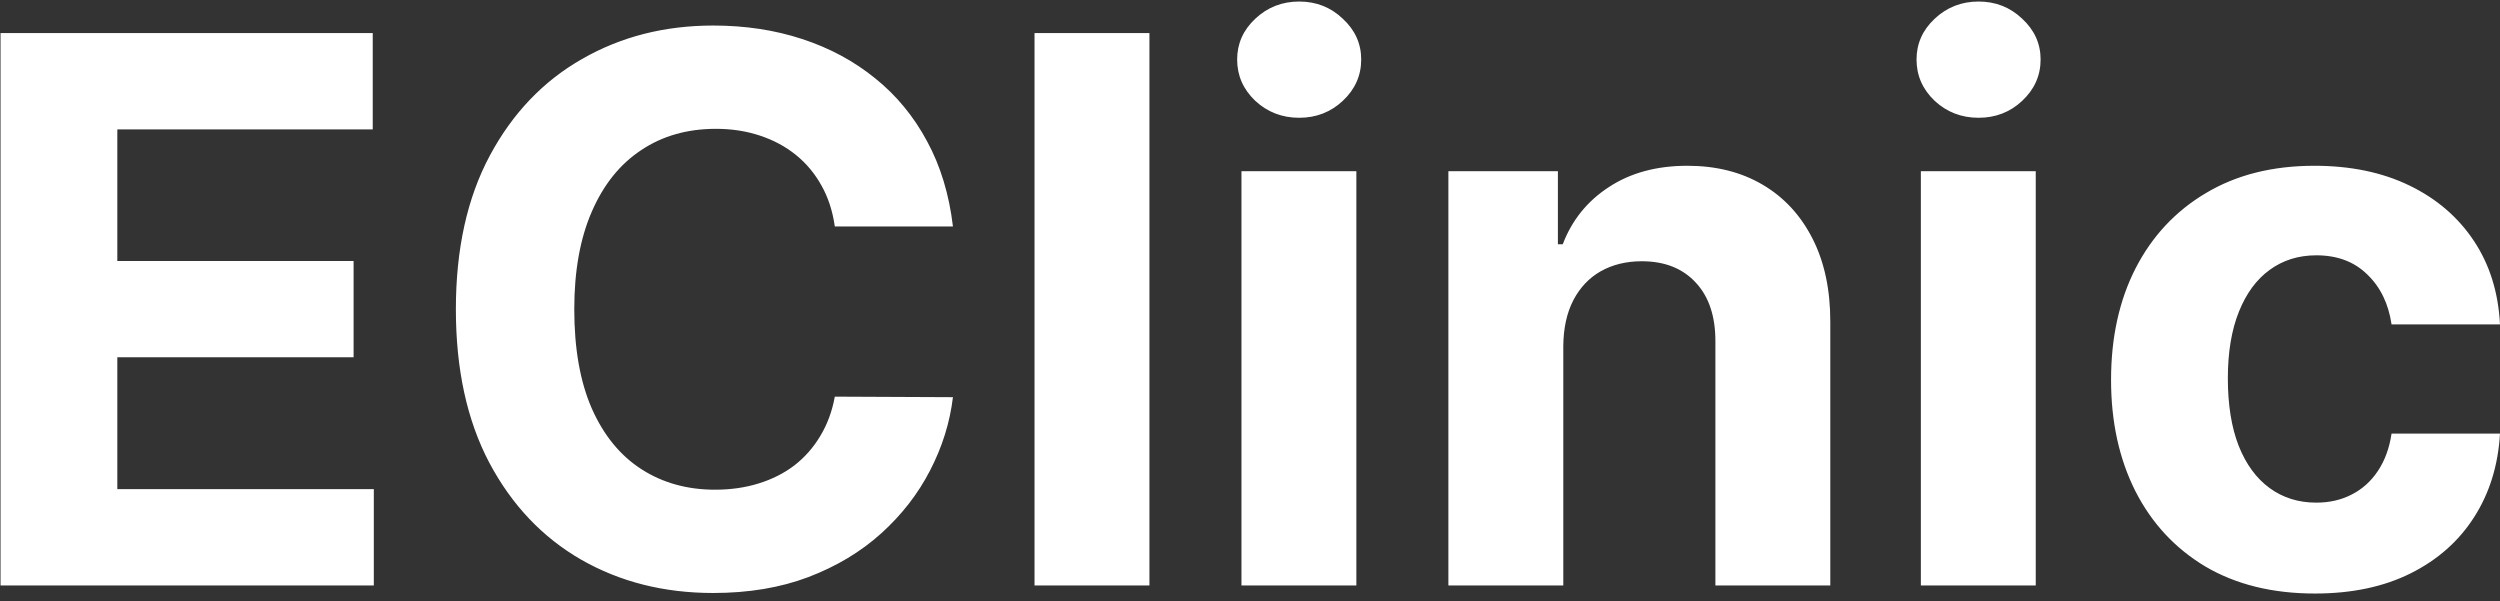 <svg width="158" height="38" viewBox="0 0 158 38" fill="none" xmlns="http://www.w3.org/2000/svg">
<rect x="0" y="0" width="158" height="38" fill="#333333" stroke="none"/>
<path d="M0.034 37V2.091H23.557V8.176H7.415V16.494H22.347V22.579H7.415V30.915H23.625V37H0.034ZM60.226 14.312H52.76C52.624 13.347 52.345 12.489 51.925 11.739C51.504 10.977 50.965 10.329 50.305 9.795C49.646 9.261 48.885 8.852 48.021 8.568C47.169 8.284 46.243 8.142 45.243 8.142C43.436 8.142 41.862 8.591 40.521 9.489C39.18 10.375 38.141 11.671 37.402 13.375C36.663 15.068 36.294 17.125 36.294 19.546C36.294 22.034 36.663 24.125 37.402 25.818C38.152 27.511 39.197 28.79 40.538 29.653C41.879 30.517 43.43 30.949 45.192 30.949C46.18 30.949 47.095 30.818 47.936 30.557C48.788 30.296 49.544 29.915 50.203 29.415C50.862 28.903 51.408 28.284 51.84 27.557C52.283 26.829 52.59 26 52.76 25.068L60.226 25.102C60.033 26.704 59.55 28.25 58.777 29.739C58.016 31.216 56.987 32.54 55.692 33.71C54.408 34.869 52.874 35.79 51.09 36.472C49.317 37.142 47.311 37.477 45.072 37.477C41.959 37.477 39.175 36.773 36.72 35.364C34.277 33.955 32.345 31.915 30.925 29.244C29.516 26.574 28.811 23.341 28.811 19.546C28.811 15.739 29.527 12.5 30.959 9.83C32.391 7.159 34.334 5.125 36.788 3.727C39.243 2.318 42.004 1.614 45.072 1.614C47.095 1.614 48.97 1.898 50.697 2.466C52.436 3.034 53.976 3.864 55.317 4.955C56.658 6.034 57.749 7.358 58.59 8.926C59.442 10.494 59.987 12.29 60.226 14.312ZM72.644 2.091V37H65.382V2.091H72.644ZM78.46 37V10.818H85.722V37H78.46ZM82.108 7.443C81.028 7.443 80.102 7.085 79.329 6.369C78.568 5.642 78.188 4.773 78.188 3.761C78.188 2.761 78.568 1.903 79.329 1.188C80.102 0.46 81.028 0.097 82.108 0.097C83.188 0.097 84.108 0.46 84.869 1.188C85.642 1.903 86.028 2.761 86.028 3.761C86.028 4.773 85.642 5.642 84.869 6.369C84.108 7.085 83.188 7.443 82.108 7.443ZM98.8 21.864V37H91.538V10.818H98.459V15.438H98.766C99.345 13.915 100.317 12.71 101.68 11.824C103.044 10.926 104.697 10.477 106.641 10.477C108.459 10.477 110.044 10.875 111.396 11.671C112.749 12.466 113.8 13.602 114.55 15.079C115.3 16.546 115.675 18.296 115.675 20.329V37H108.413V21.625C108.425 20.023 108.016 18.773 107.186 17.875C106.357 16.966 105.214 16.511 103.76 16.511C102.783 16.511 101.919 16.722 101.169 17.142C100.43 17.562 99.851 18.176 99.43 18.983C99.021 19.778 98.811 20.739 98.8 21.864ZM121.398 37V10.818H128.659V37H121.398ZM125.045 7.443C123.966 7.443 123.04 7.085 122.267 6.369C121.506 5.642 121.125 4.773 121.125 3.761C121.125 2.761 121.506 1.903 122.267 1.188C123.04 0.46 123.966 0.097 125.045 0.097C126.125 0.097 127.045 0.46 127.807 1.188C128.58 1.903 128.966 2.761 128.966 3.761C128.966 4.773 128.58 5.642 127.807 6.369C127.045 7.085 126.125 7.443 125.045 7.443ZM146.305 37.511C143.624 37.511 141.317 36.943 139.385 35.807C137.464 34.659 135.987 33.068 134.953 31.034C133.93 29 133.419 26.659 133.419 24.011C133.419 21.329 133.936 18.977 134.97 16.954C136.016 14.921 137.499 13.335 139.419 12.199C141.339 11.051 143.624 10.477 146.271 10.477C148.555 10.477 150.555 10.892 152.271 11.722C153.987 12.551 155.345 13.716 156.345 15.216C157.345 16.716 157.896 18.477 157.999 20.5H151.146C150.953 19.193 150.442 18.142 149.612 17.347C148.794 16.54 147.72 16.136 146.391 16.136C145.266 16.136 144.283 16.443 143.442 17.057C142.612 17.659 141.964 18.54 141.499 19.699C141.033 20.858 140.8 22.261 140.8 23.909C140.8 25.579 141.027 27 141.482 28.171C141.947 29.341 142.601 30.233 143.442 30.847C144.283 31.46 145.266 31.767 146.391 31.767C147.22 31.767 147.964 31.597 148.624 31.256C149.294 30.915 149.845 30.421 150.277 29.773C150.72 29.114 151.01 28.324 151.146 27.403H157.999C157.885 29.403 157.339 31.165 156.362 32.688C155.396 34.199 154.061 35.381 152.357 36.233C150.652 37.085 148.635 37.511 146.305 37.511Z" fill="white"/>
</svg>
